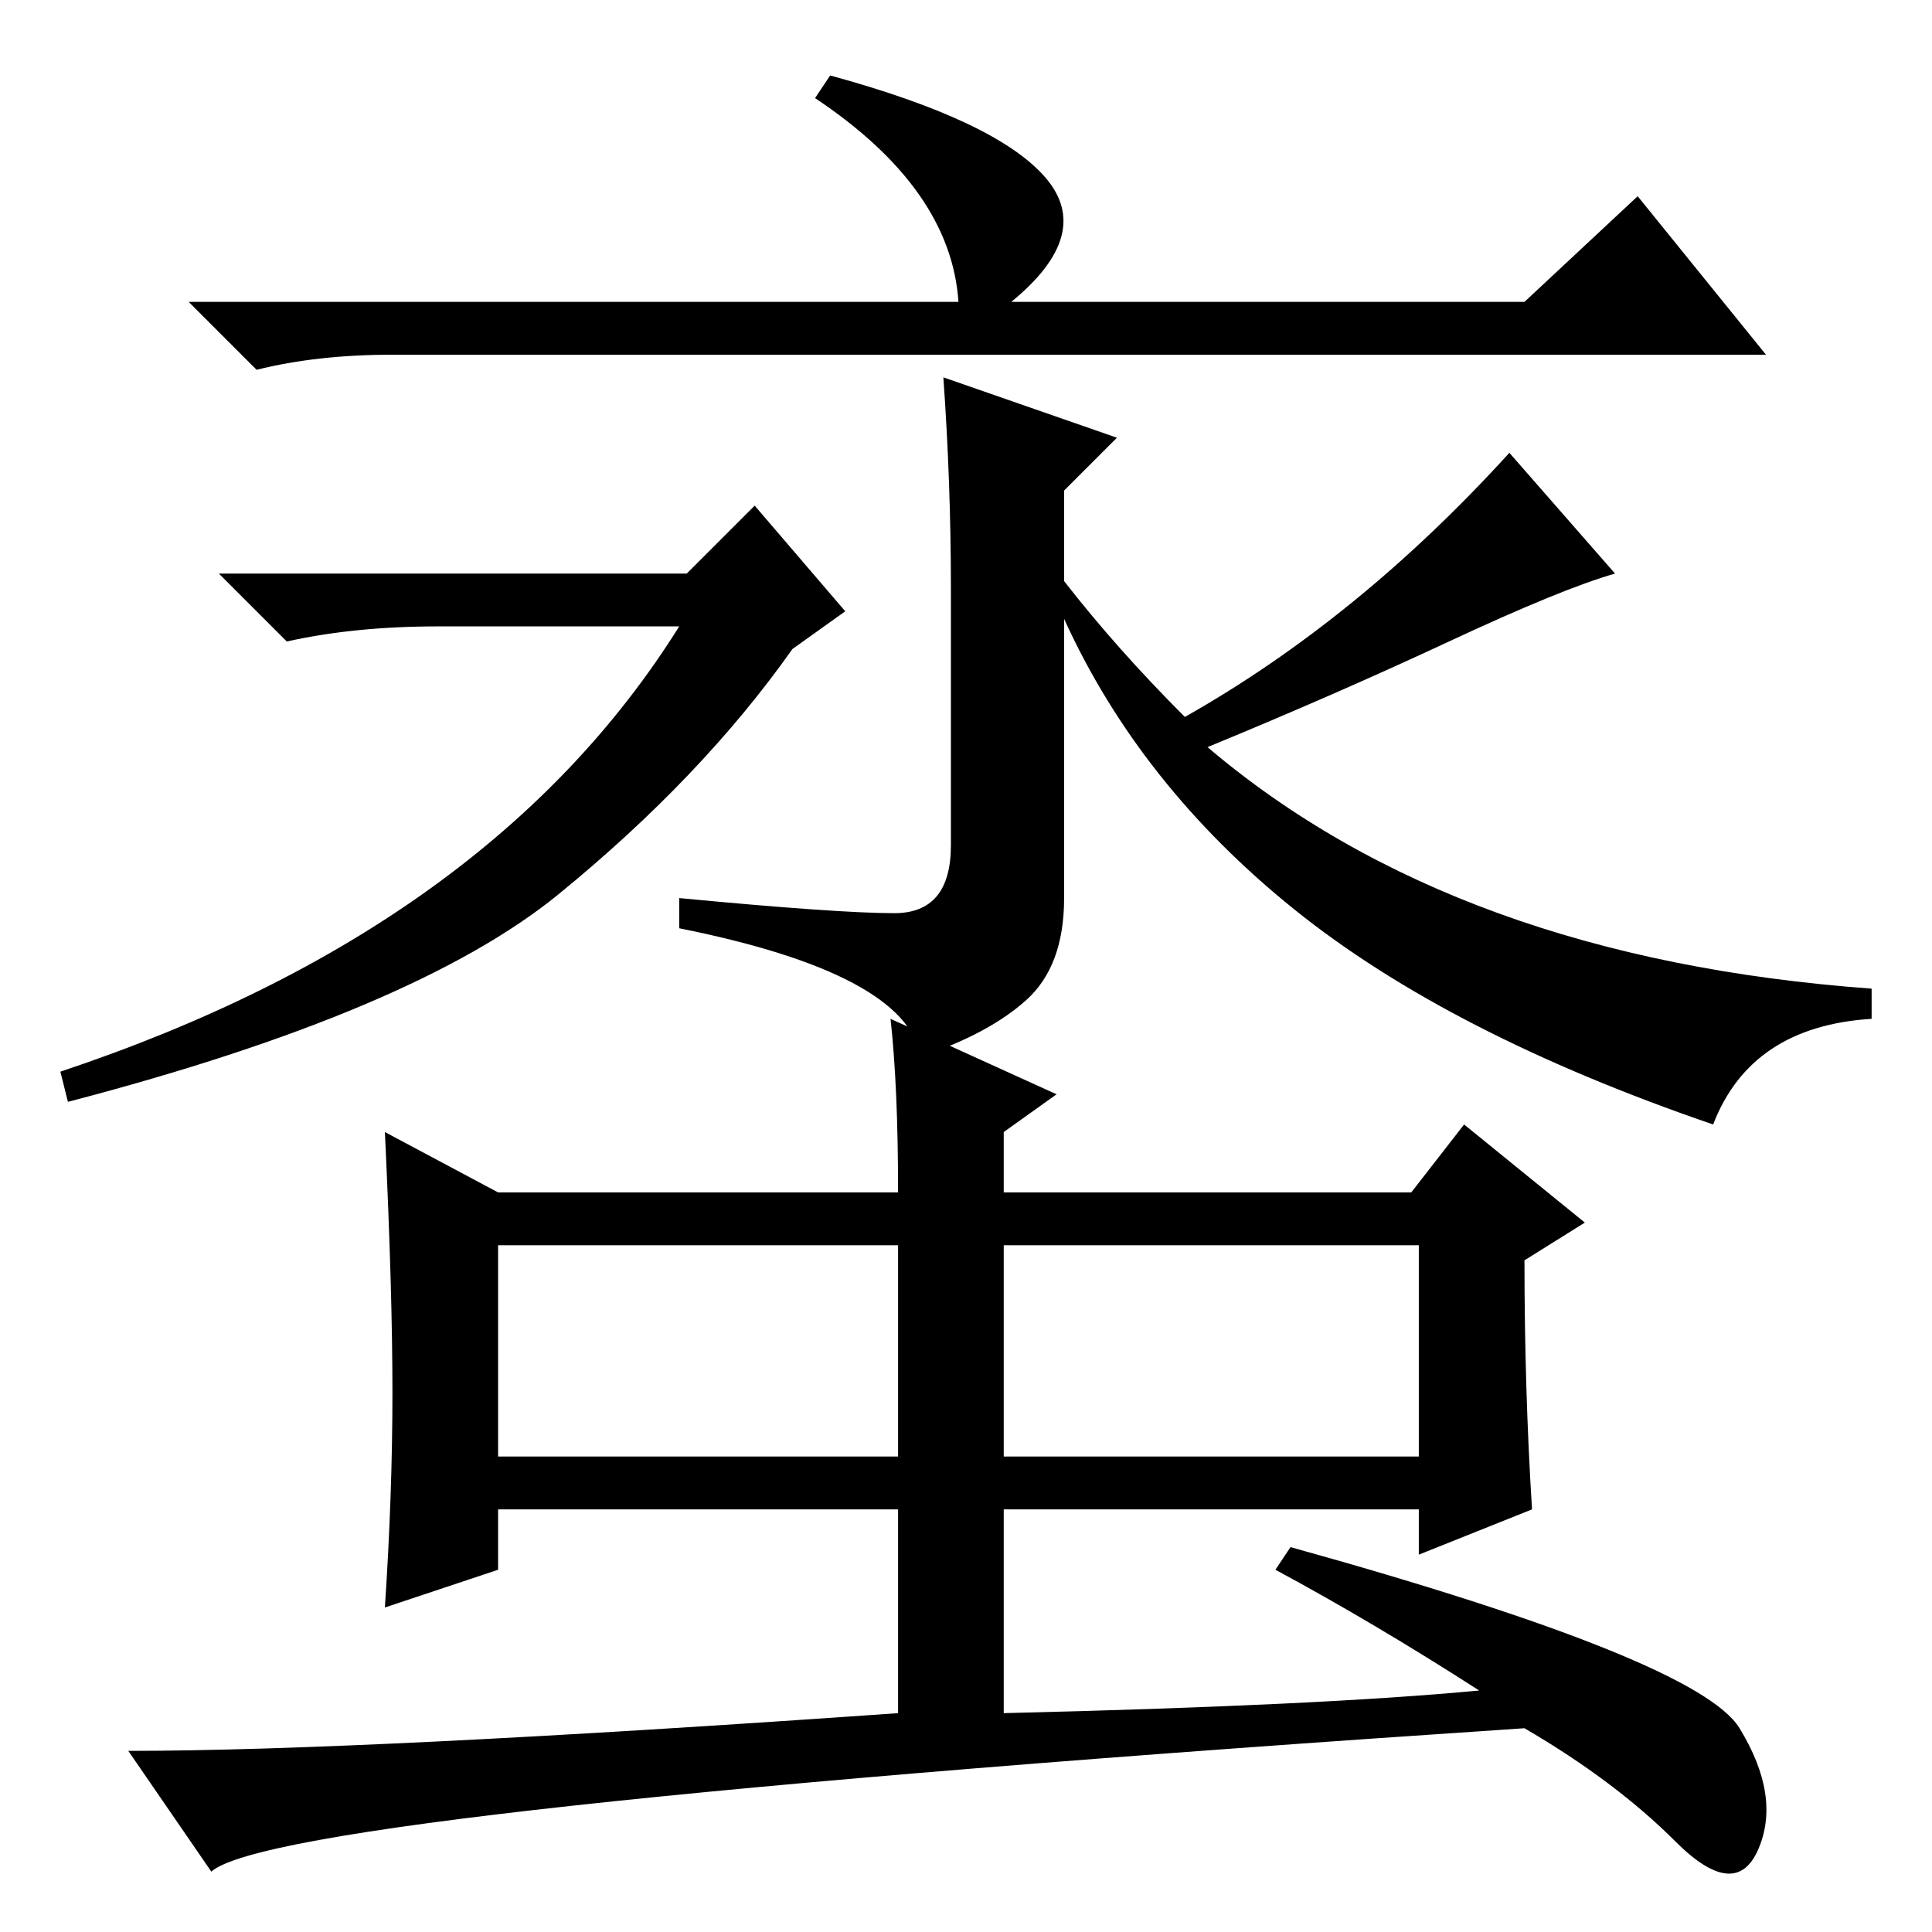 <?xml version="1.0" standalone="no"?>
<!DOCTYPE svg PUBLIC "-//W3C//DTD SVG 1.1//EN" "http://www.w3.org/Graphics/SVG/1.1/DTD/svg11.dtd" >
<svg xmlns="http://www.w3.org/2000/svg" xmlns:xlink="http://www.w3.org/1999/xlink" version="1.1" viewBox="0 -36 256 256">
  <g transform="matrix(1 0 0 -1 0 220)">
   <path fill="currentColor"
d="M200 196l14 -16q-7 -2 -22 -9t-32 -14q33 -28 88 -32v-4q-16 -1 -21 -14q-35 12 -55.5 28.5t-30.5 38.5v-37q0 -9 -5 -13.5t-14 -7.5q-2 11 -32 17v4q21 -2 28.5 -2t7.5 9v34q0 14 -1 28l23 -8l-7 -7v-12q7 -9 16 -18q23 13 43 35zM91 180l9 9l12 -14l-7 -5
q-12 -17 -31 -32.5t-65 -27.5l-1 4q57 19 82 59h-32q-11 0 -20 -2l-9 9h62zM133 91v-28h55v28h-54h-1v0zM66 63h53v28h-53v-28zM119 56h-53v-8l-15 -5q1 15 1 28.5t-1 34.5l15 -8h53q0 14 -1 23l22 -10l-7 -5v-8h54l7 9l16 -13l-8 -5q0 -17 1 -33l-15 -6v6h-55v-27
q42 1 63 3q-14 9 -27 16l2 3q54 -15 59.5 -24t2.5 -16t-11 1t-20 15q-165 -11 -174 -19l-11 16q31 0 102 5v27zM202 216l15 14l17 -21h-182q-10 0 -18 -2l-9 9h102q-1 15 -19 27l2 3q22 -6 28.5 -13.5t-4.5 -16.5h68z" />
  </g>

</svg>
